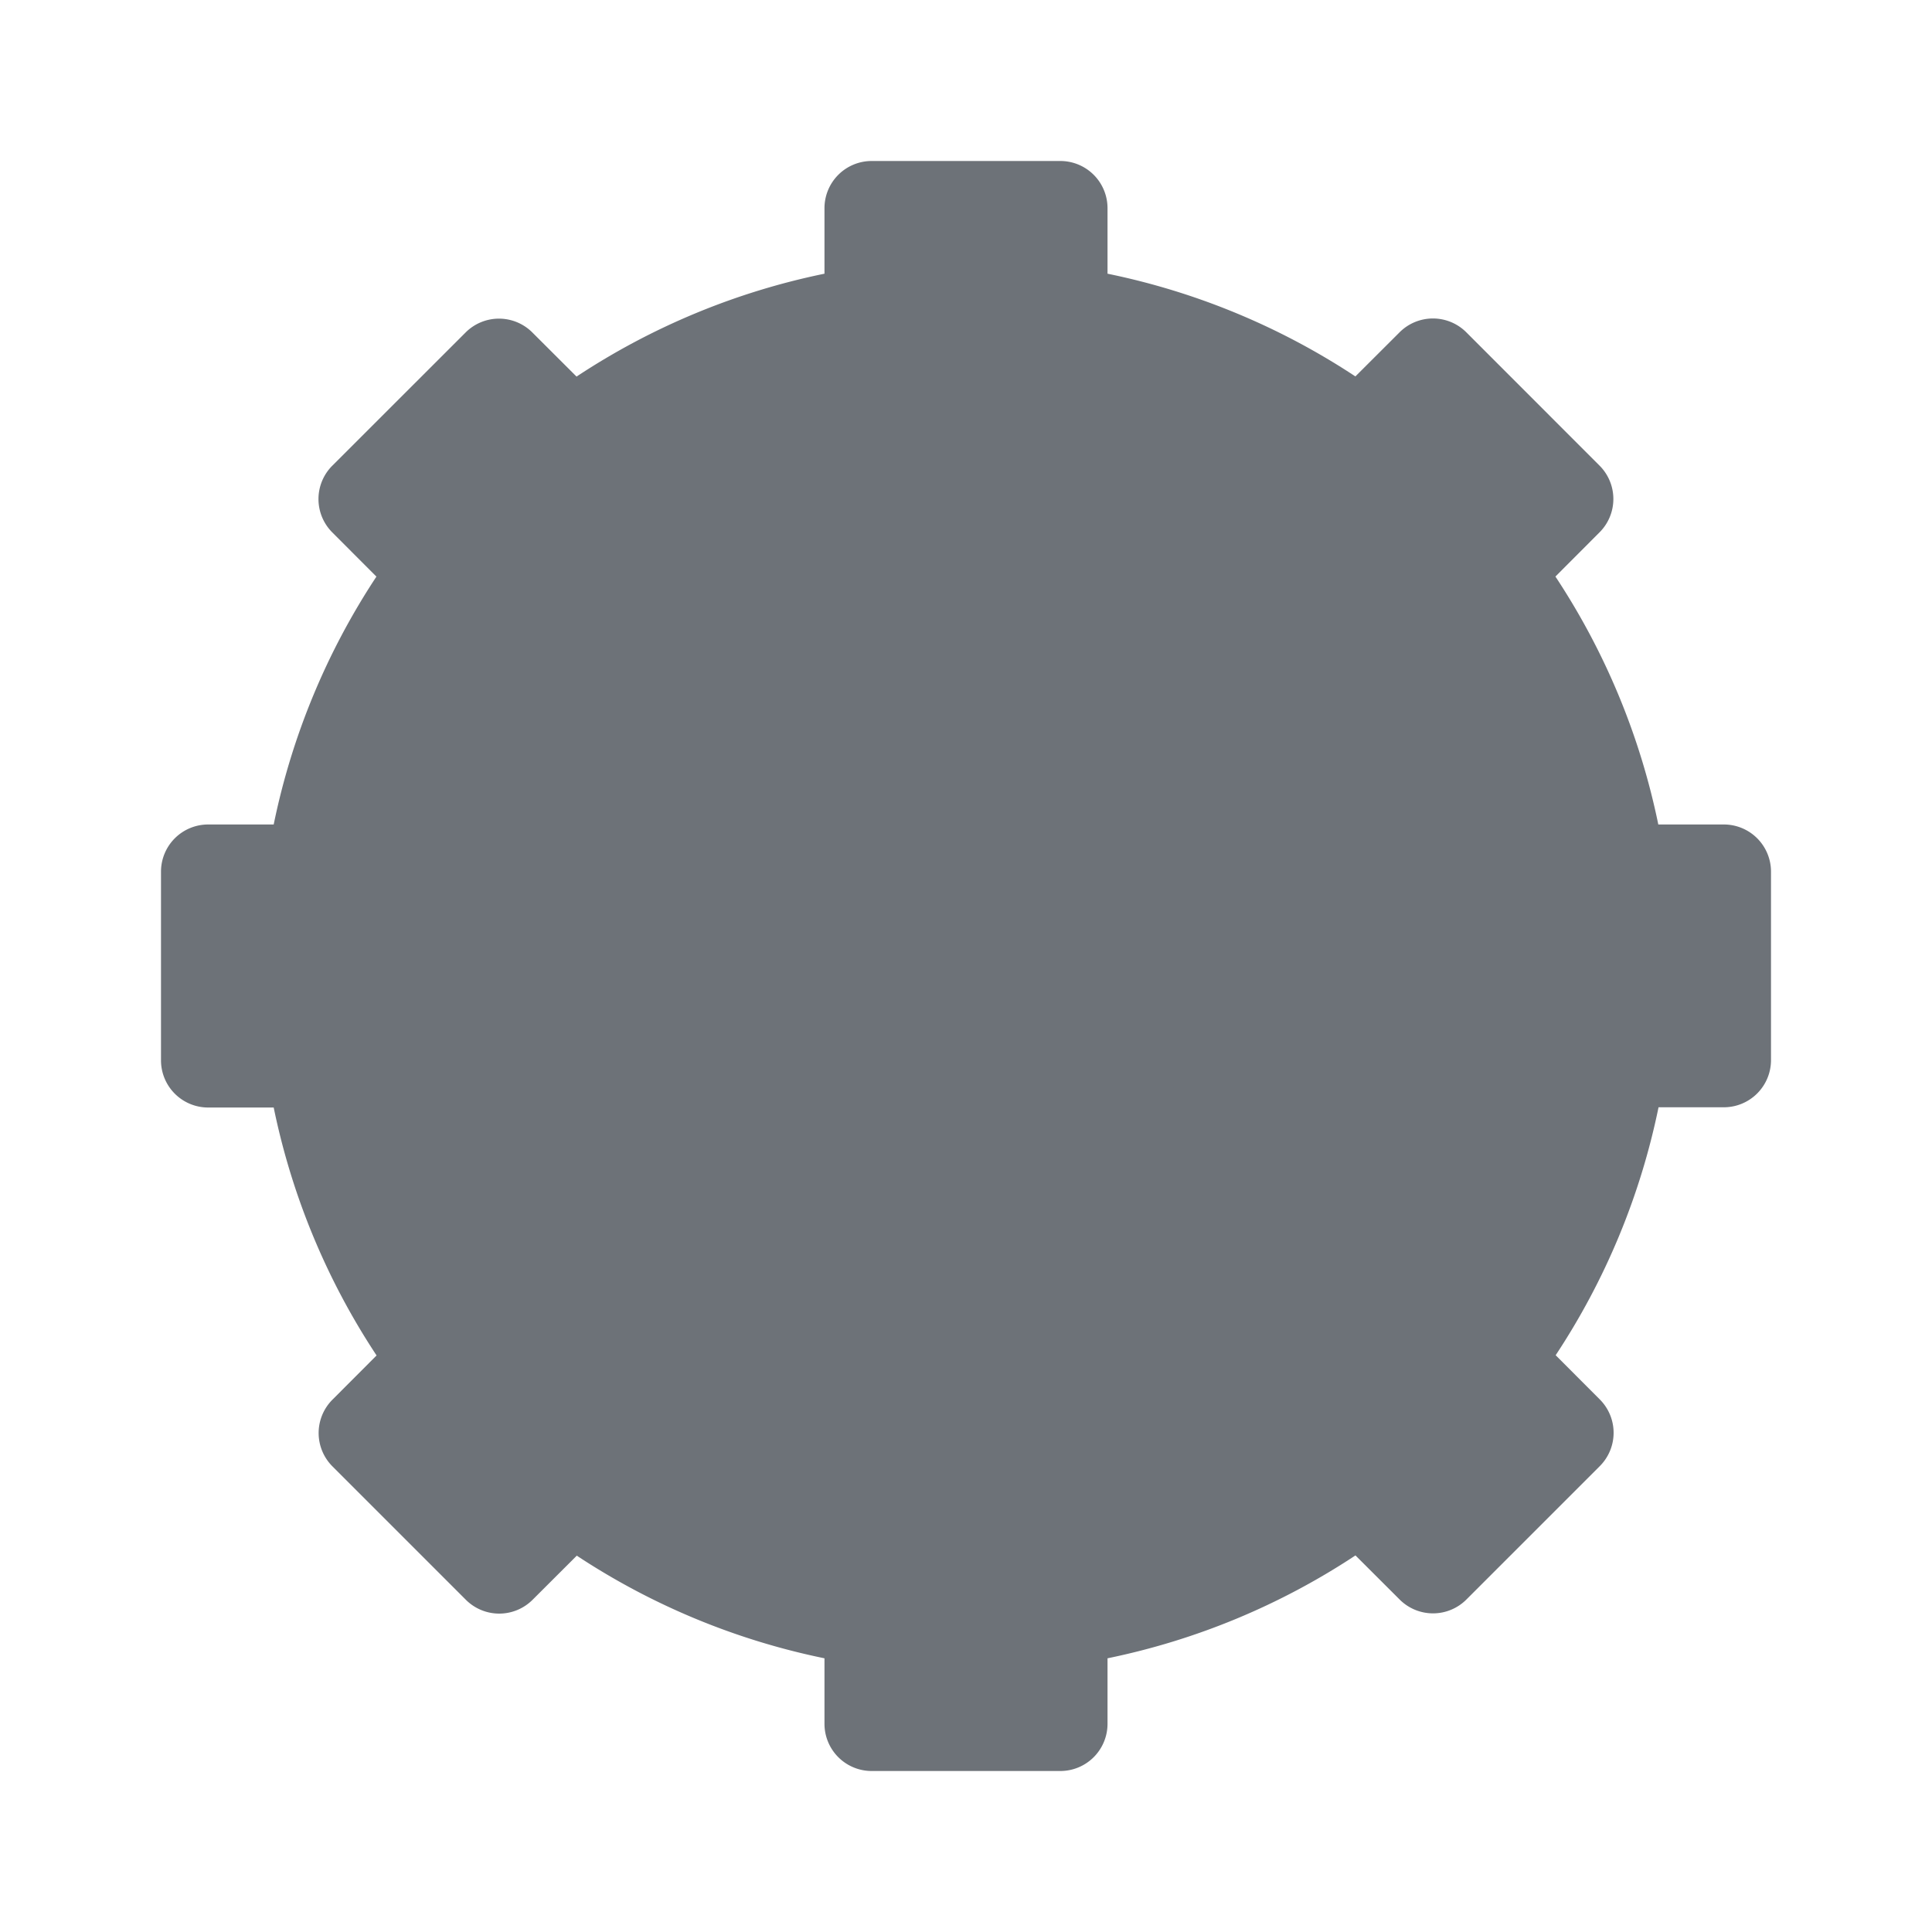 <svg id="service-icon" xmlns="http://www.w3.org/2000/svg" width="24" height="24" viewBox="0 0 24 24">
  <g id="Group_24" data-name="Group 24">
    <g id="productivity" transform="translate(2 2)">
      <path id="Path" d="M19.414,8.242H18.6a8.789,8.789,0,0,0-1.278-3.08l.548-.549a.586.586,0,0,0,0-.829L16.215,2.128a.586.586,0,0,0-.829,0l-.549.548A8.789,8.789,0,0,0,11.758,1.4V.586A.586.586,0,0,0,11.172,0H8.828a.586.586,0,0,0-.586.586V1.4a8.789,8.789,0,0,0-3.08,1.278l-.549-.548a.586.586,0,0,0-.829,0L2.128,3.785a.586.586,0,0,0,0,.829l.548.549A8.789,8.789,0,0,0,1.4,8.242H.586A.586.586,0,0,0,0,8.828v2.344a.586.586,0,0,0,.586.586H1.4a8.789,8.789,0,0,0,1.278,3.08l-.548.549a.586.586,0,0,0,0,.829l1.657,1.657a.586.586,0,0,0,.829,0l.549-.548A8.789,8.789,0,0,0,8.242,18.6v.812A.586.586,0,0,0,8.828,20h2.344a.586.586,0,0,0,.586-.586V18.6a8.789,8.789,0,0,0,3.08-1.278l.549.548a.586.586,0,0,0,.829,0l1.657-1.657a.586.586,0,0,0,0-.829l-.548-.549a8.789,8.789,0,0,0,1.278-3.08h.812A.586.586,0,0,0,20,11.172V8.828A.586.586,0,0,0,19.414,8.242Z" fill="#6d7278"/>
      <path id="Path-2" data-name="Path" d="M5.273,10.547a5.273,5.273,0,1,1,5.273-5.273A5.294,5.294,0,0,1,5.273,10.547Z" transform="translate(4.727 4.727)" fill="rgba(254,252,248,0)"/>
      <path id="Path-3" data-name="Path" d="M2.344,0A2.344,2.344,0,1,0,4.688,2.344,2.346,2.346,0,0,0,2.344,0Z" transform="translate(7.656 5.898)" fill="#6d7278"/>
      <path id="Path-4" data-name="Path" d="M3.349,0A4.064,4.064,0,0,0,0,1.767,4.094,4.094,0,0,0,3.349,3.516,4.094,4.094,0,0,0,6.7,1.767,4.064,4.064,0,0,0,3.349,0Z" transform="translate(6.651 10.586)" fill="#6d7278"/>
    </g>
    <rect id="Rectangle" width="24" height="24" fill="none"/>
  </g>
</svg>
